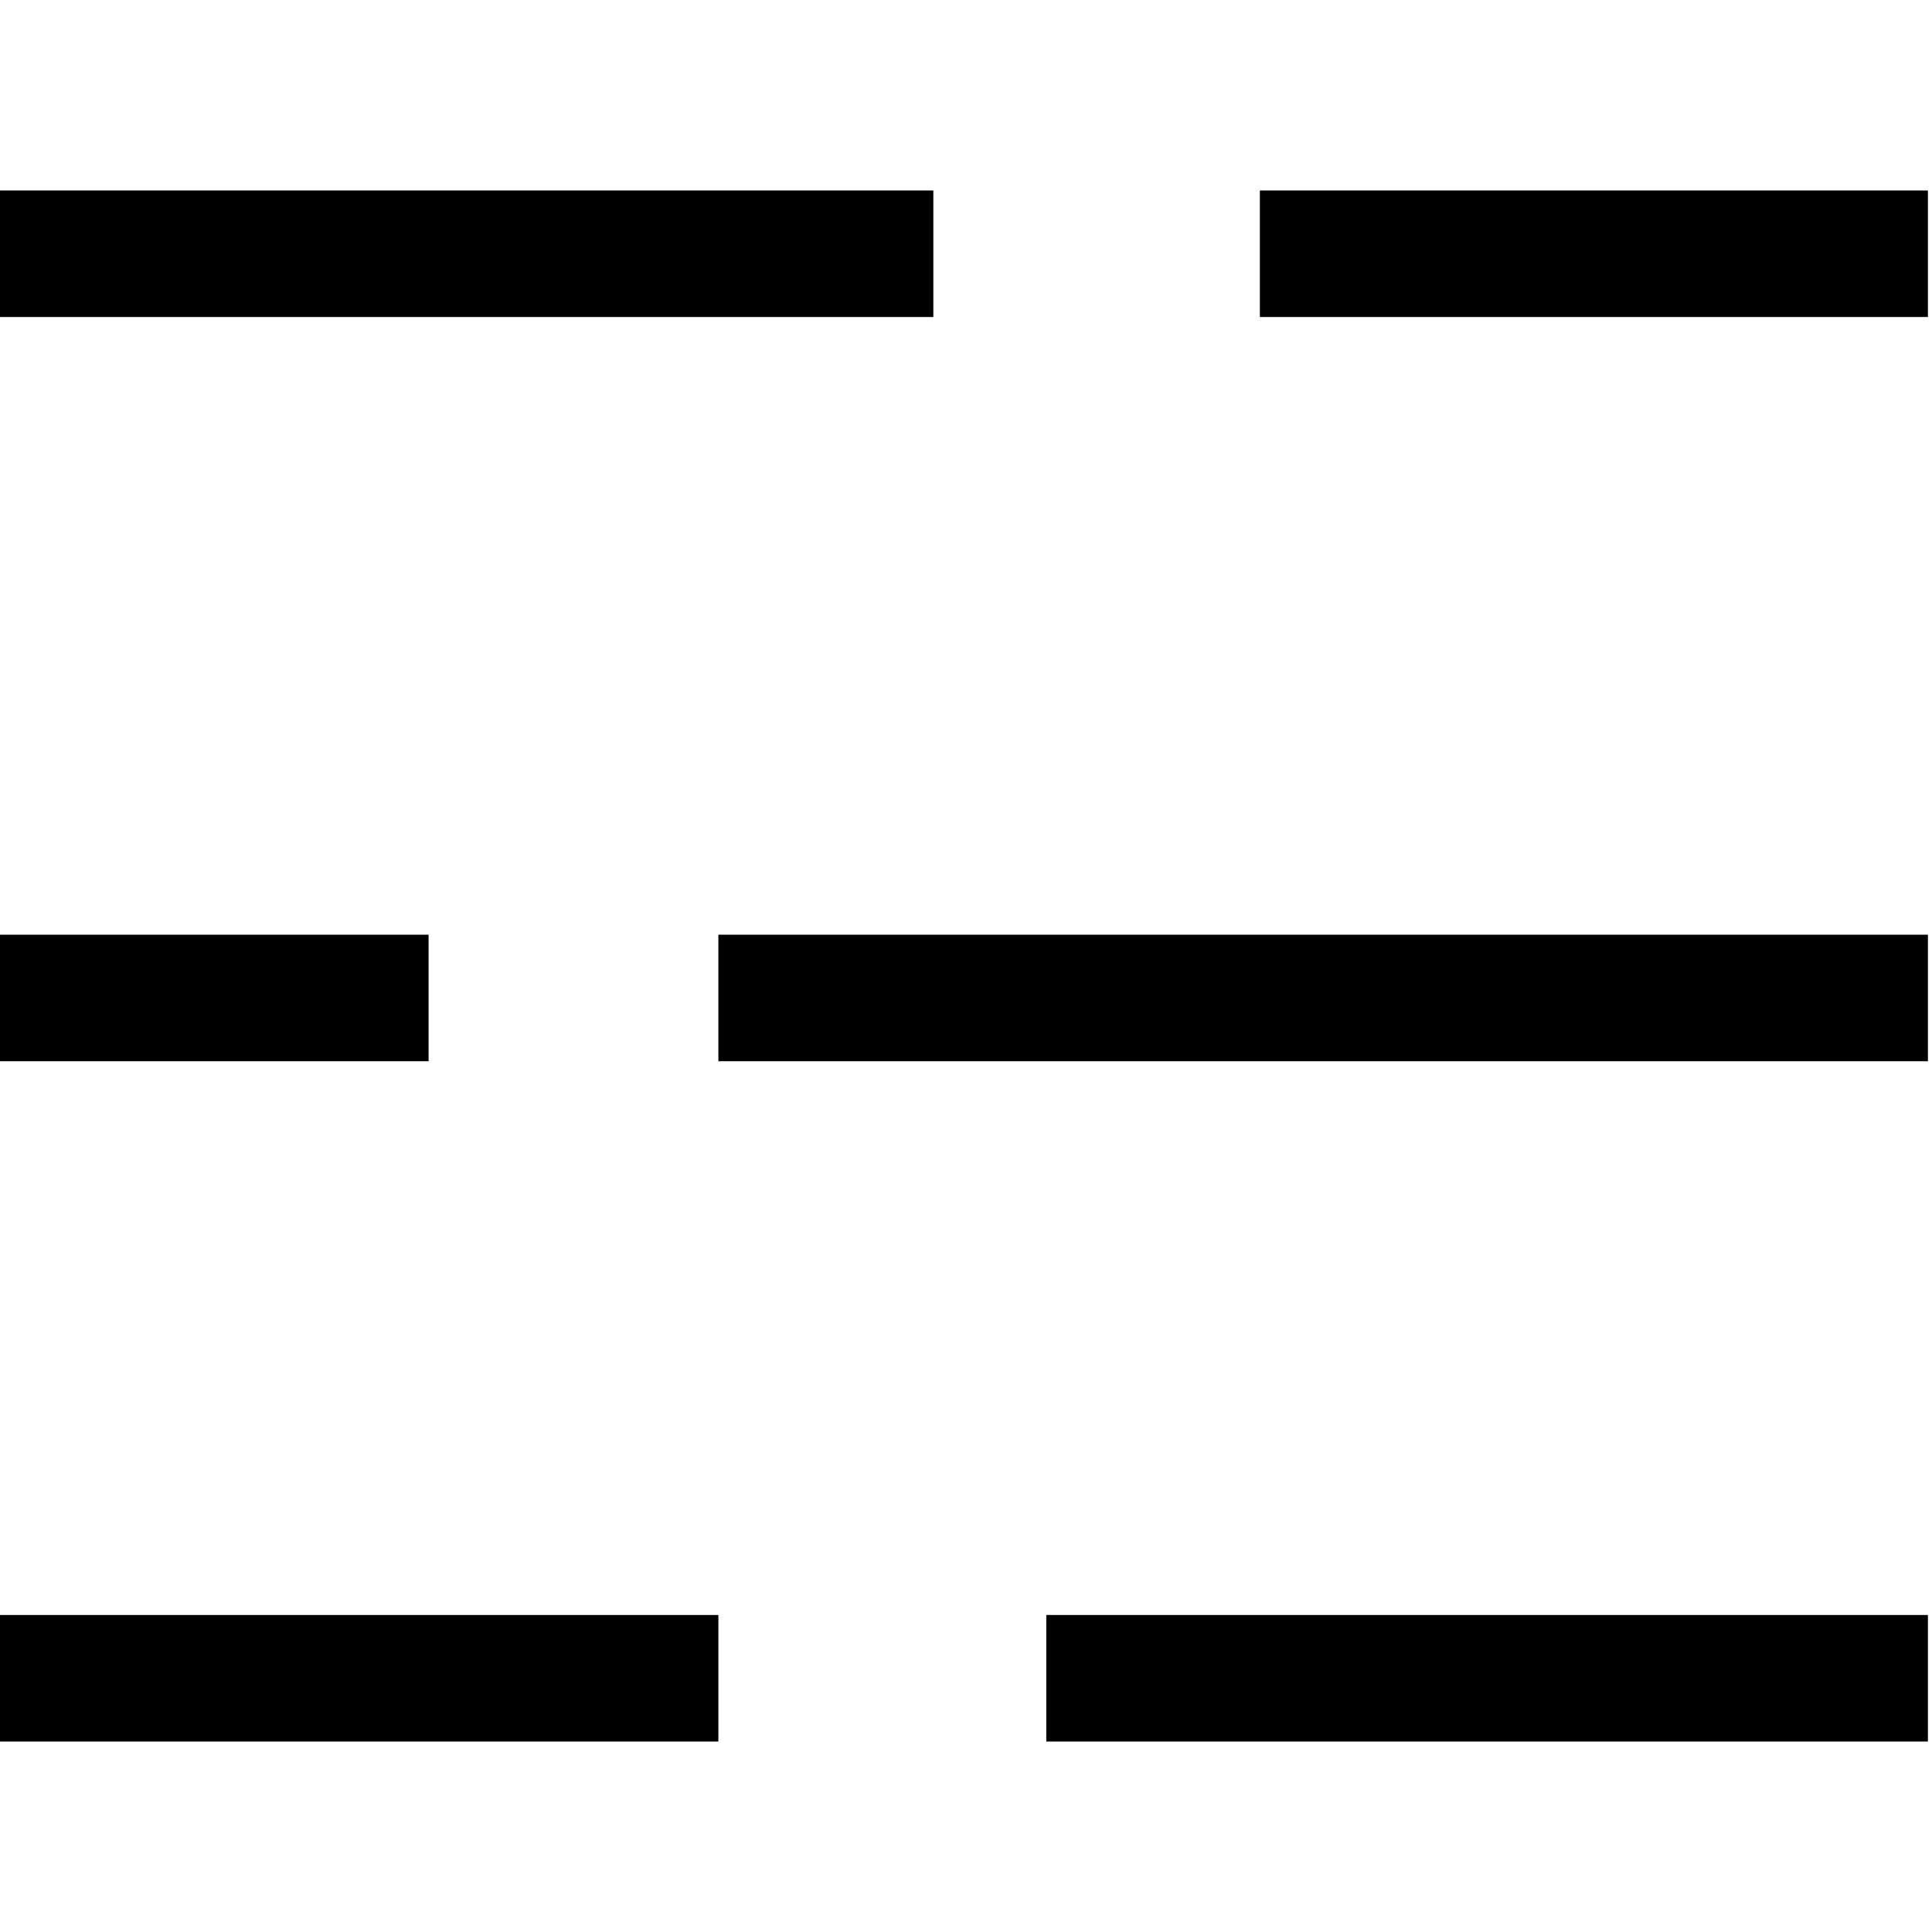 <svg width="142" height="142" viewBox="0 0 142 142" fill="none" xmlns="http://www.w3.org/2000/svg">
<path d="M141.7 68.7H52.8V78H141.7V68.7Z" fill="black"/>
<path d="M31.5 68.7H0V78H31.5V68.7Z" fill="black"/>
<path d="M68.6 14H0V23.3H68.6V14Z" fill="black"/>
<path d="M141.7 14H92.6V23.3H141.7V14Z" fill="black"/>
<path d="M141.7 118.7H76.9V128H141.7V118.7Z" fill="black"/>
<path d="M52.8 118.7H0V128H52.8V118.7Z" fill="black"/>
</svg>

